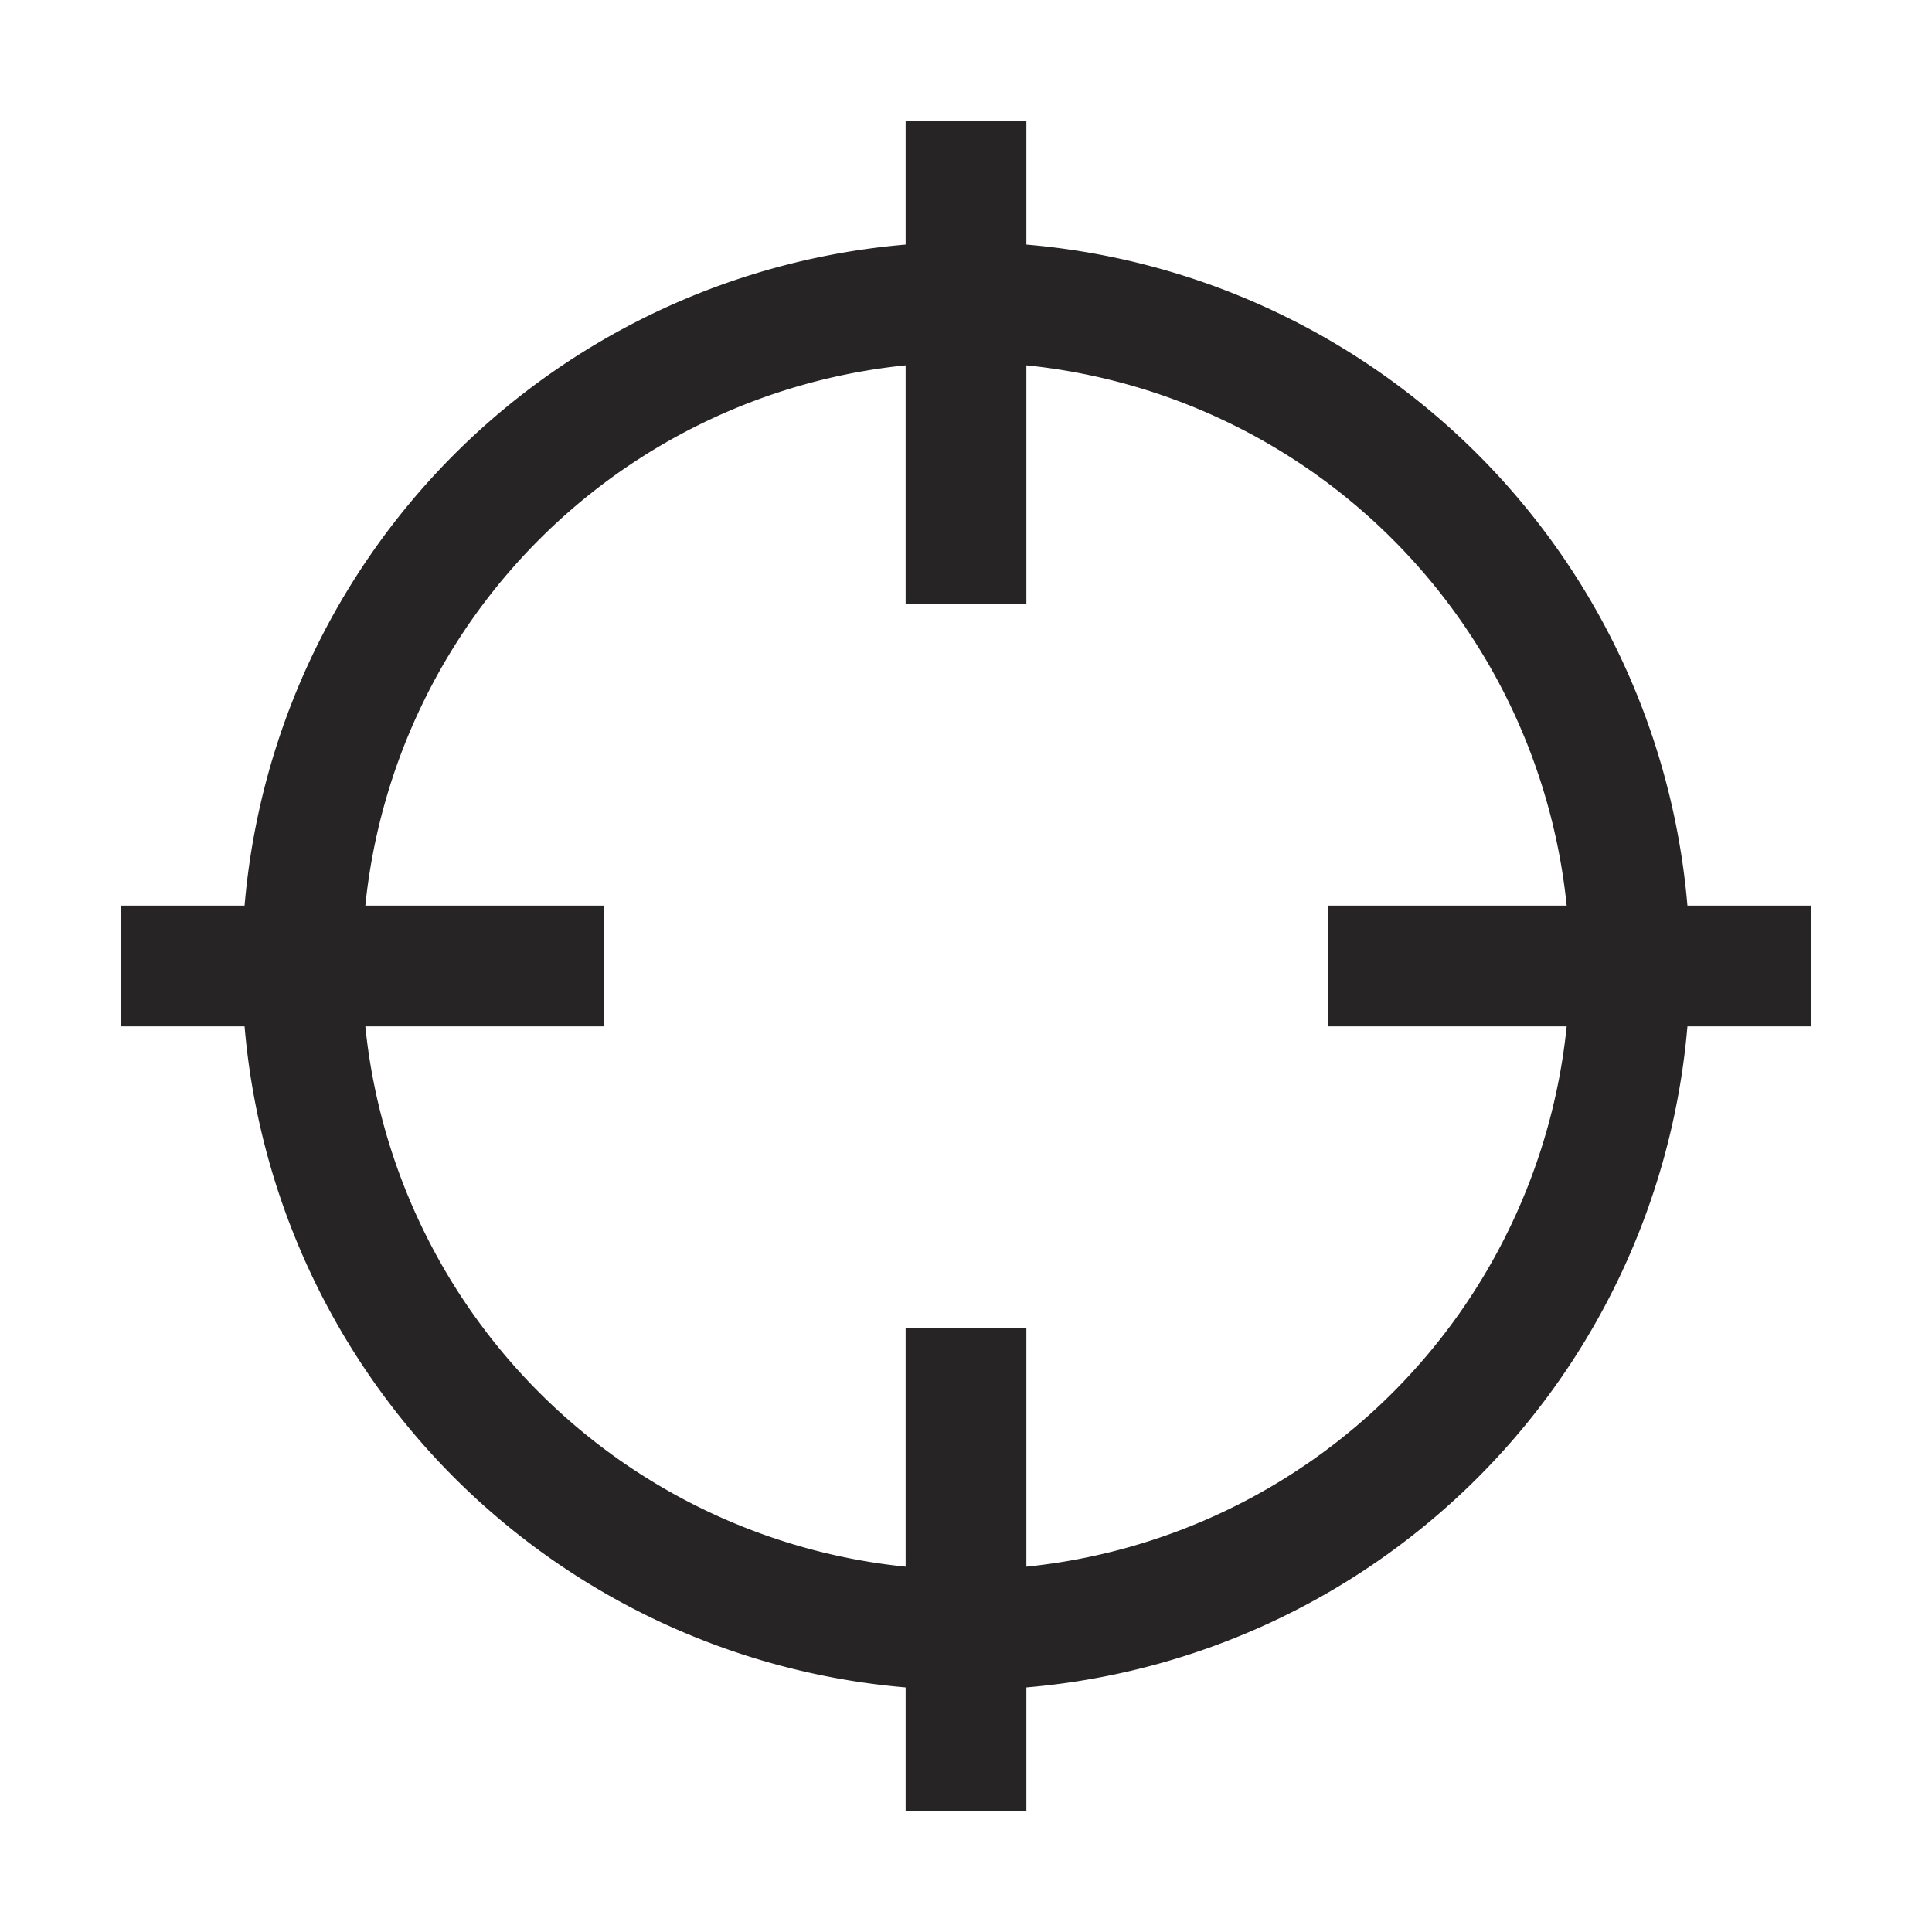 <svg id="icon" xmlns="http://www.w3.org/2000/svg" width="32" height="32" viewBox="0 0 32 32"><defs><style>.cls-1{fill:#272425;}.cls-2{fill:none;}</style></defs><title>center--circle</title><path class="cls-1" d="M30,15H27.949A12.007,12.007,0,0,0,17,4.051V2H15V4.051A12.007,12.007,0,0,0,4.051,15H2v2H4.051A12.007,12.007,0,0,0,15,27.949V30h2V27.949A12.007,12.007,0,0,0,27.949,17H30ZM17,25.949V22H15v3.949A10.017,10.017,0,0,1,6.051,17H10V15H6.051A10.017,10.017,0,0,1,15,6.051V10h2V6.051A10.017,10.017,0,0,1,25.949,15H22v2h3.949A10.017,10.017,0,0,1,17,25.949Z"/><rect id="_Transparent_Rectangle_" data-name="&lt;Transparent Rectangle&gt;" class="cls-2" width="32" height="32"/></svg>